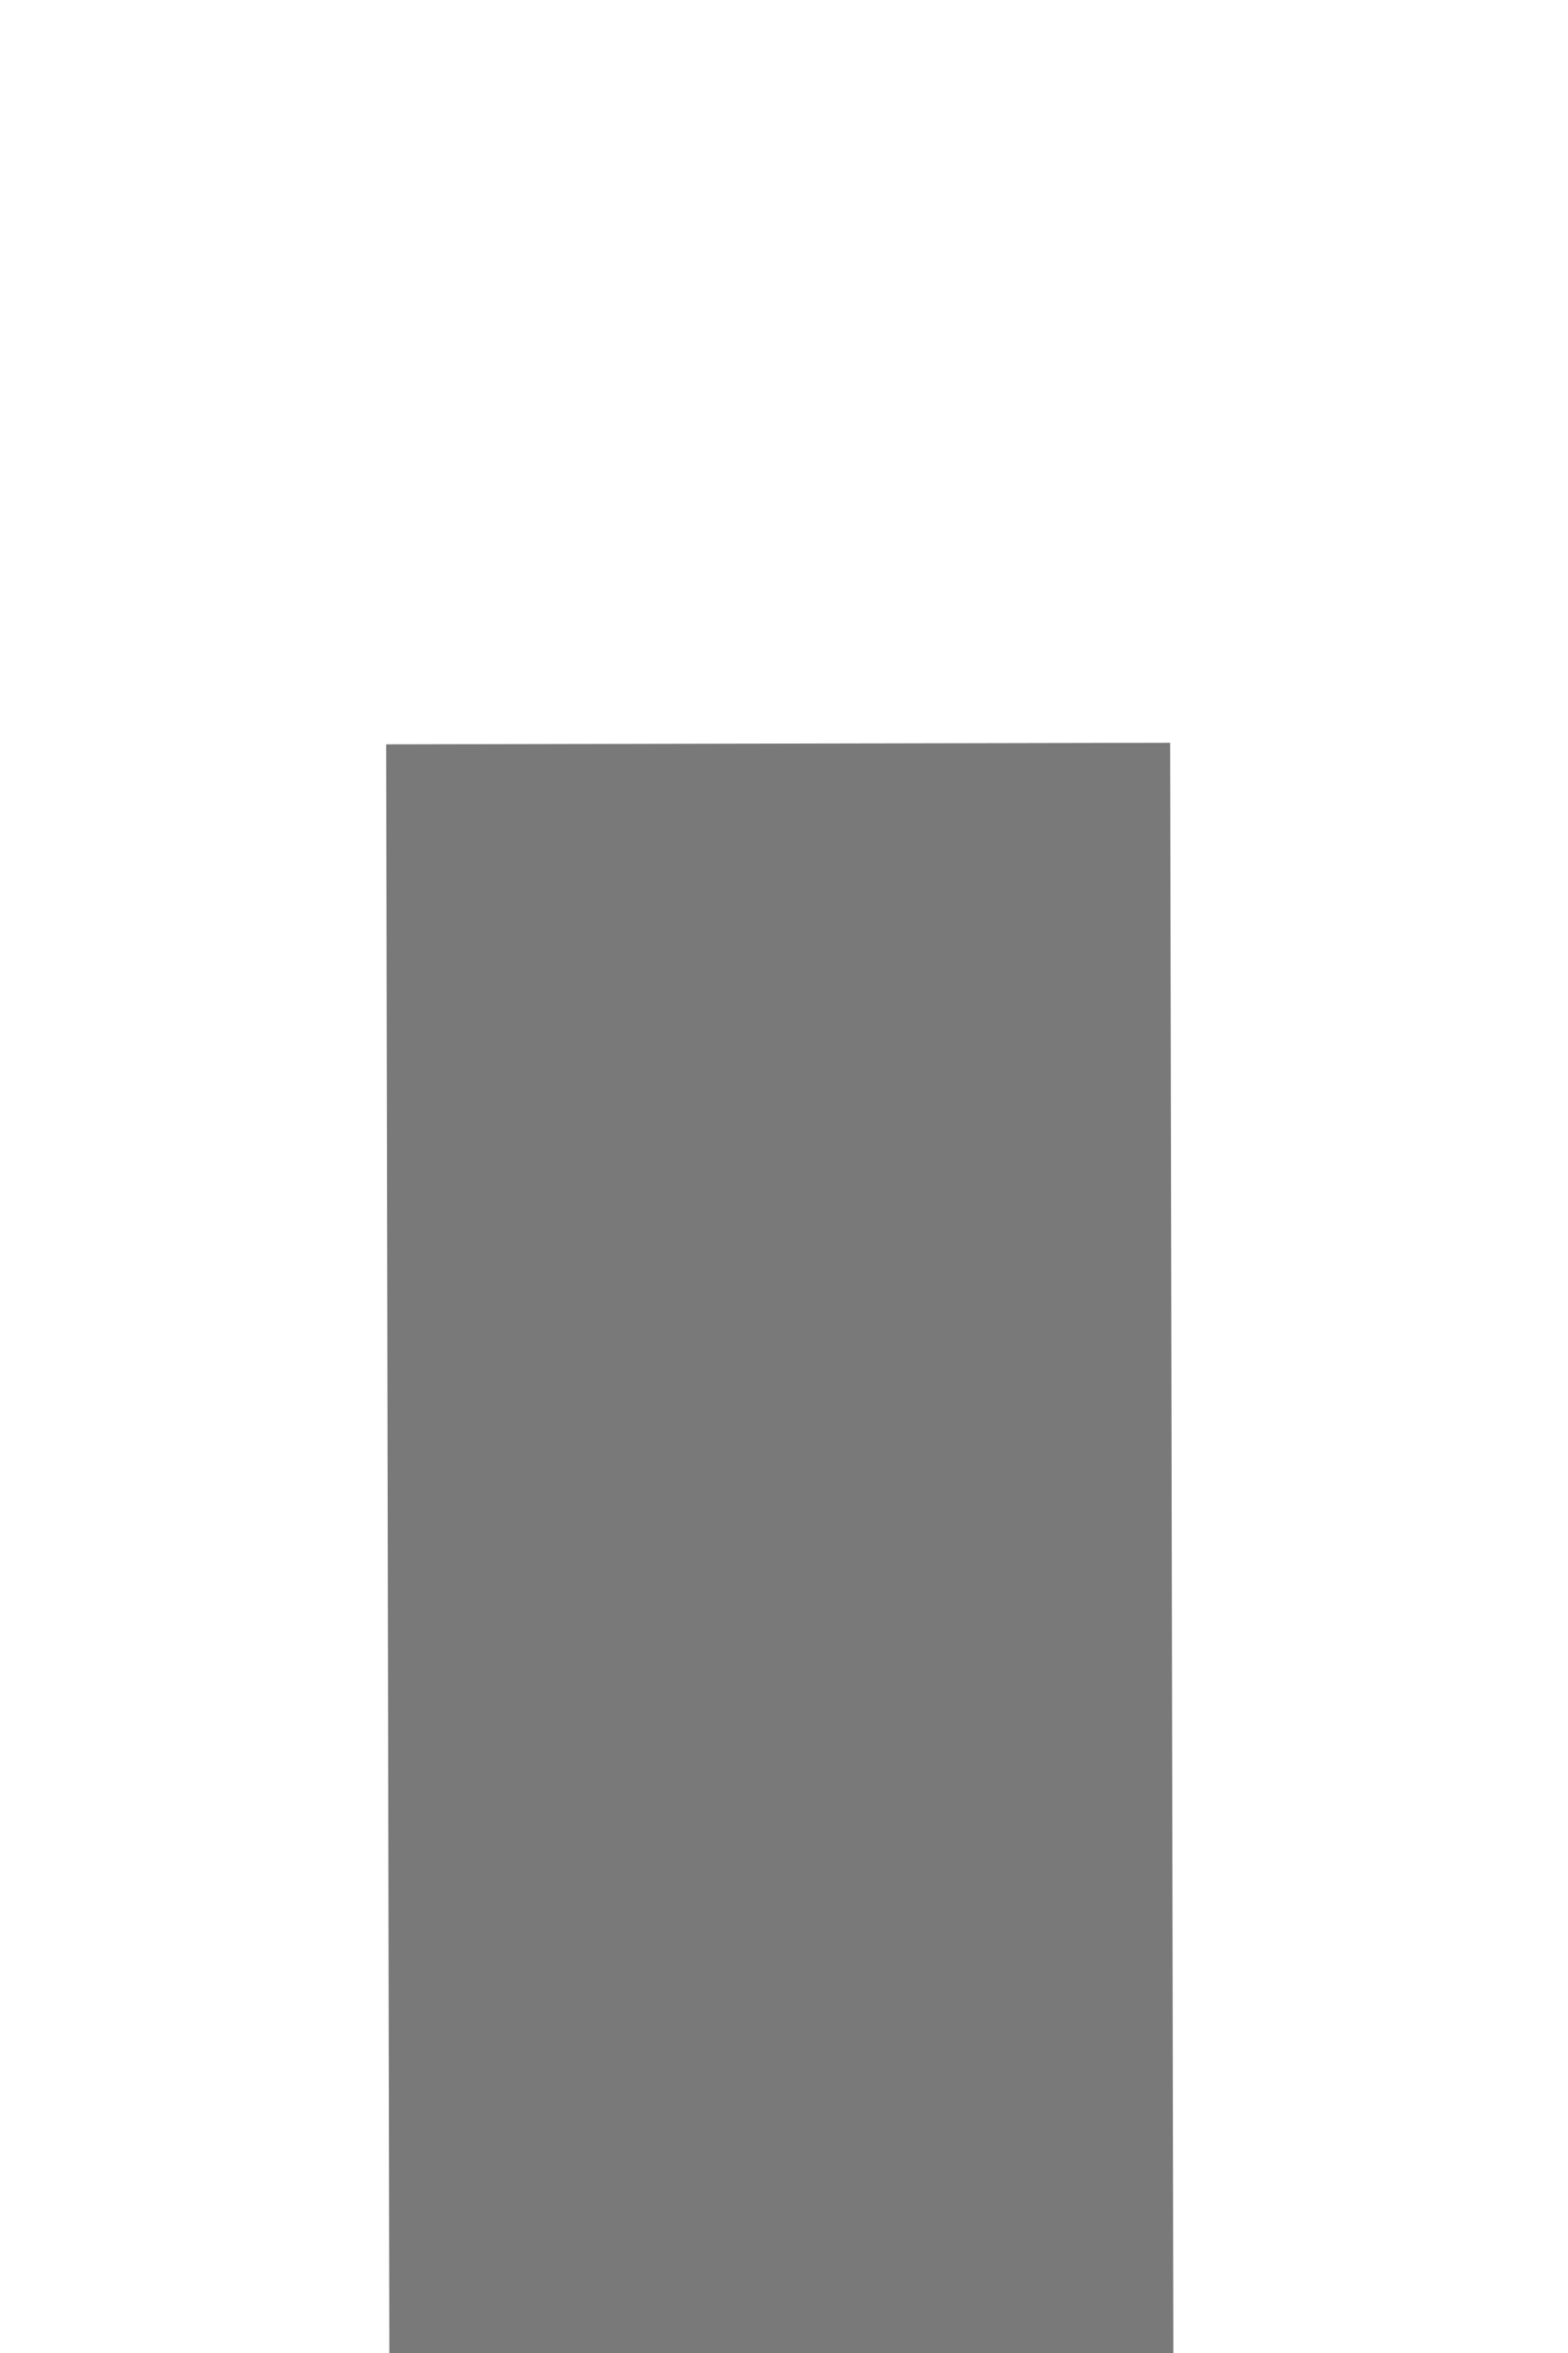 ﻿<?xml version="1.0" encoding="utf-8"?>
<svg version="1.1" xmlns:xlink="http://www.w3.org/1999/xlink" width="4px" height="6px" preserveAspectRatio="xMidYMin meet" viewBox="1681 334  2 6" xmlns="http://www.w3.org/2000/svg">
  <path d="M 1674.4 369  L 1682 376  L 1689.6 369  L 1674.4 369  Z " fill-rule="nonzero" fill="#797979" stroke="none" transform="matrix(1 -0.002 0.002 1 -0.687 3.26 )" />
  <path d="M 1682 336  L 1682 370  " stroke-width="2" stroke="#797979" fill="none" transform="matrix(1 -0.002 0.002 1 -0.687 3.26 )" />
</svg>
